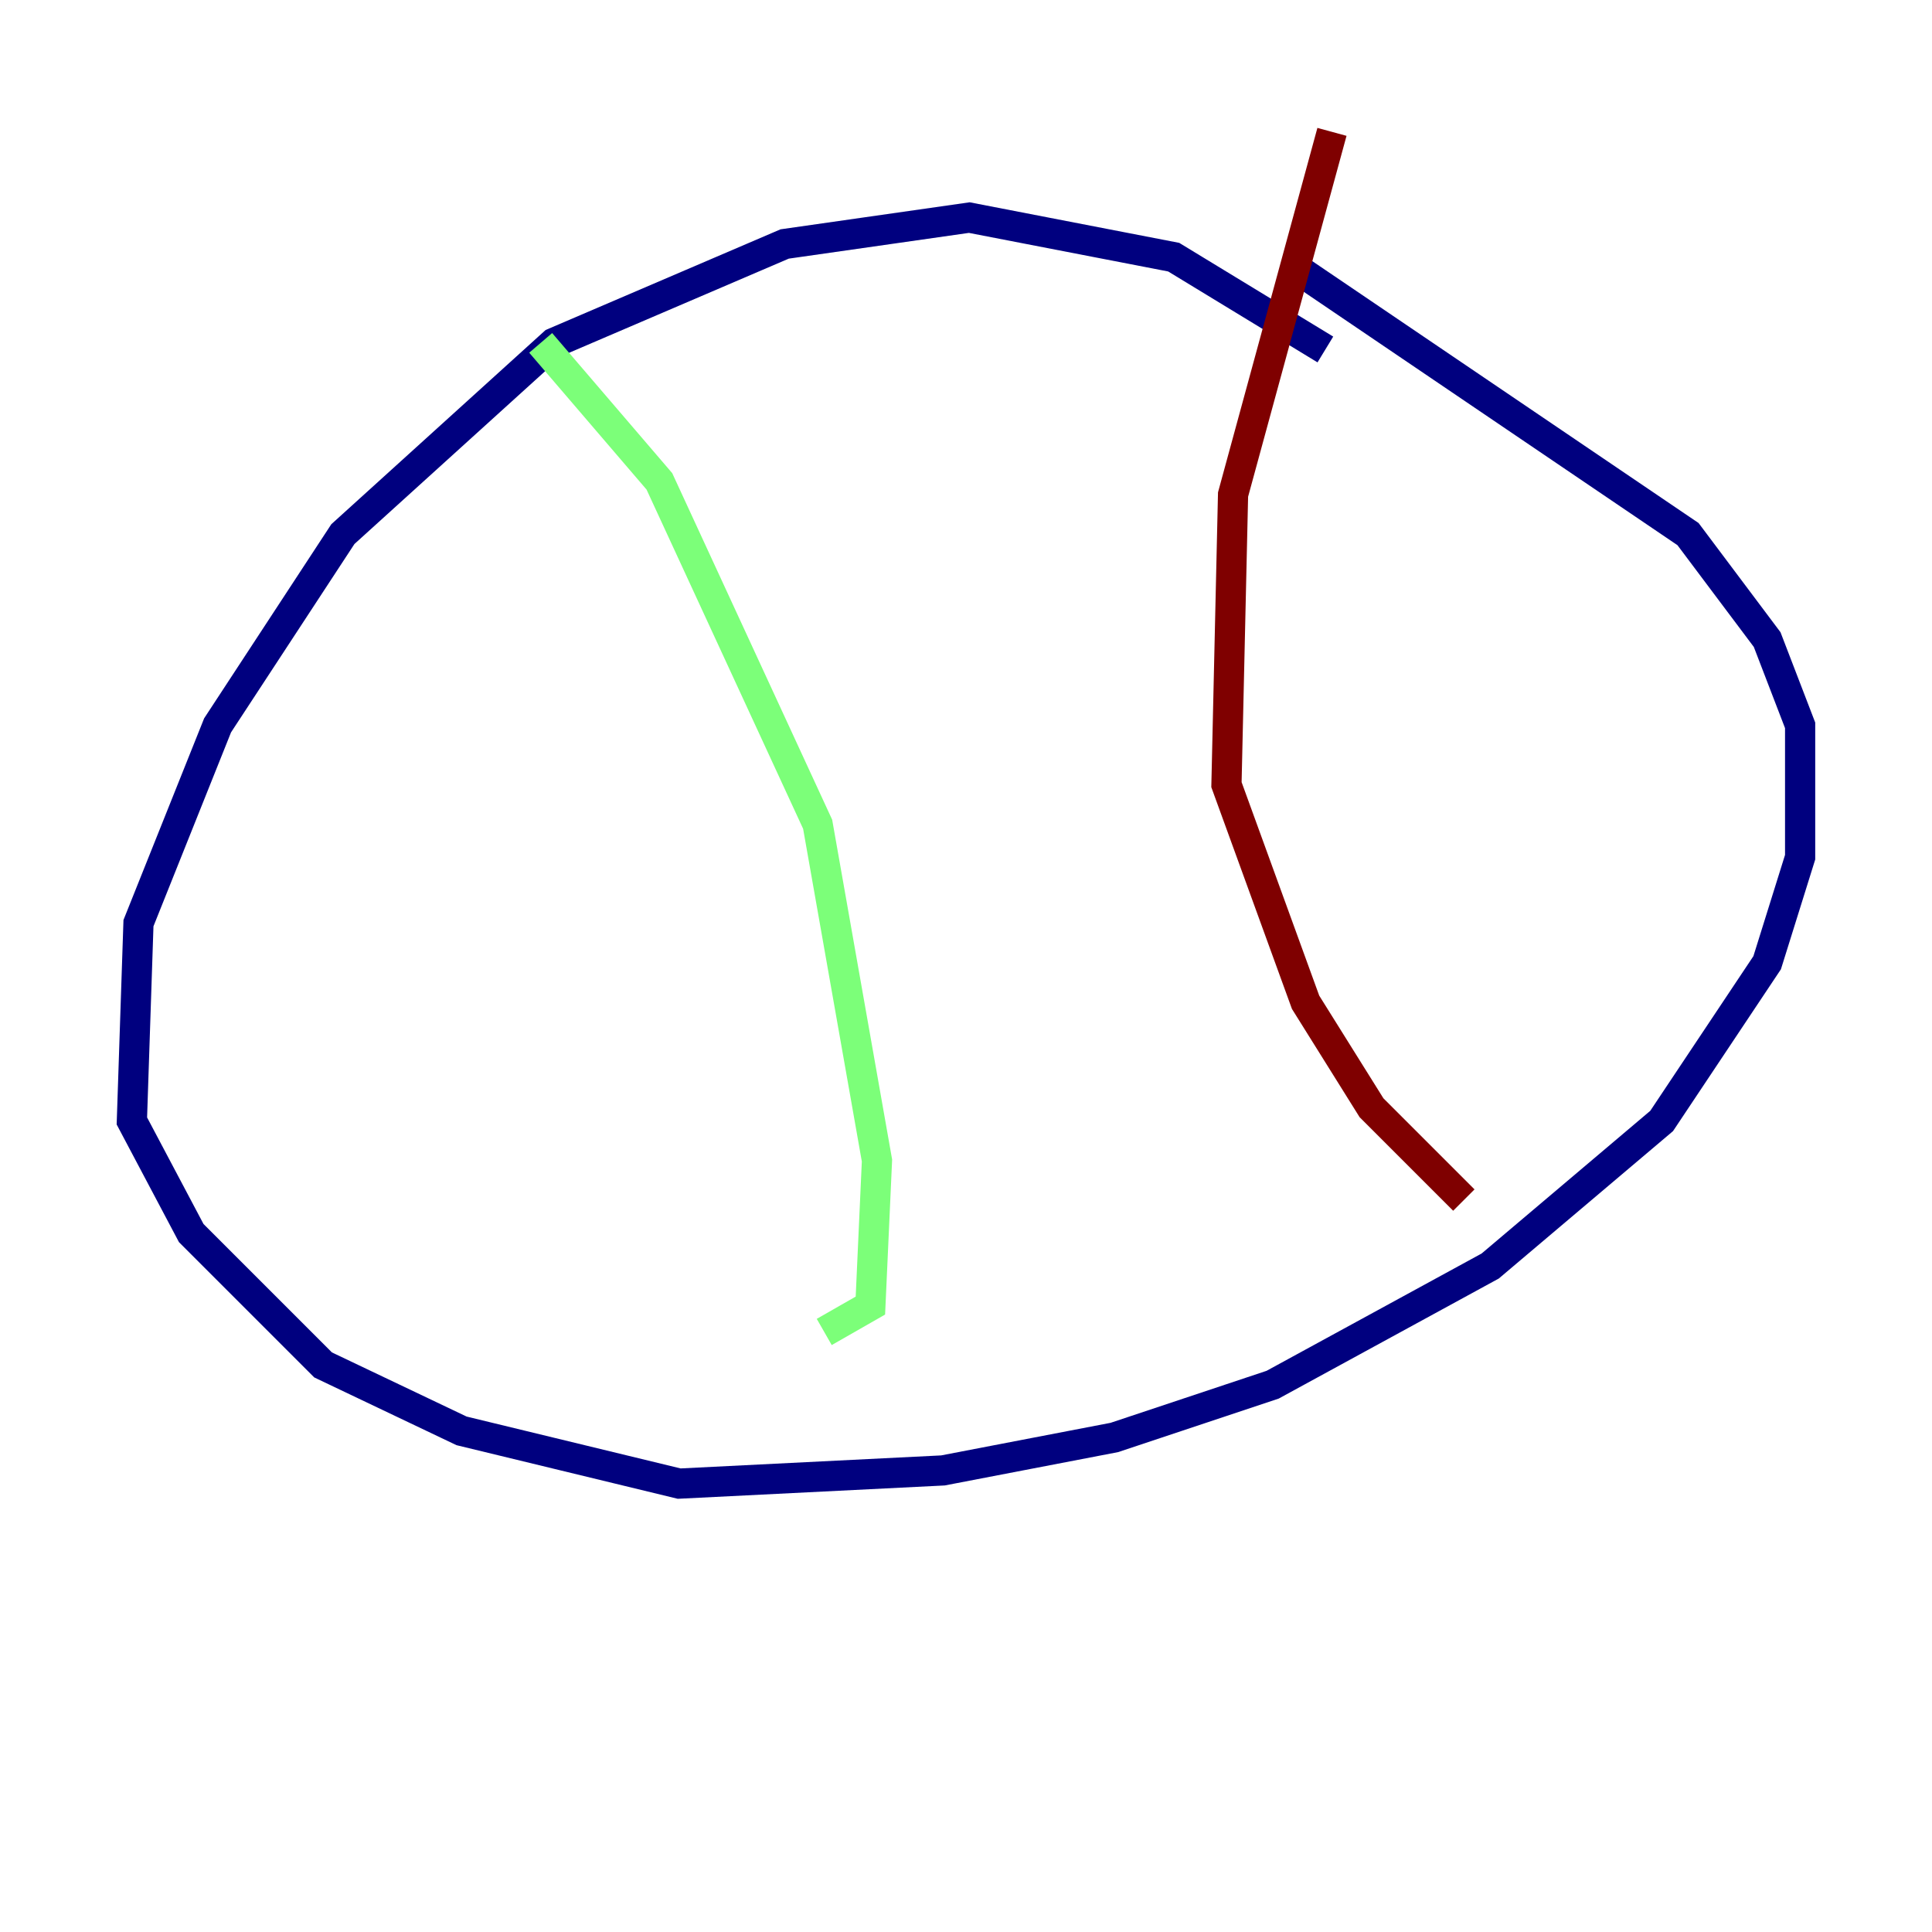 <?xml version="1.0" encoding="utf-8" ?>
<svg baseProfile="tiny" height="128" version="1.2" viewBox="0,0,128,128" width="128" xmlns="http://www.w3.org/2000/svg" xmlns:ev="http://www.w3.org/2001/xml-events" xmlns:xlink="http://www.w3.org/1999/xlink"><defs /><polyline fill="none" points="87.809,23.154 77.761,17.038 64.218,14.416 51.986,16.164 36.696,22.717 22.717,35.386 14.416,48.055 9.174,61.16 8.737,74.266 12.669,81.693 21.406,90.43 30.58,94.799 44.997,98.293 62.471,97.42 73.829,95.236 84.314,91.741 98.73,83.877 110.089,74.266 117.079,63.782 119.263,56.792 119.263,48.055 117.079,42.375 111.836,35.386 86.061,17.911" stroke="#00007f" stroke-width="2" /><polyline fill="none" points="35.822,22.717 43.686,31.891 54.171,54.608 58.102,76.887 57.666,86.498 54.608,88.246" stroke="#7cff79" stroke-width="2" /><polyline fill="none" points="88.246,8.737 81.693,32.764 81.256,51.986 86.498,66.403 90.867,73.392 96.983,79.508" stroke="#7f0000" stroke-width="2" /></svg>